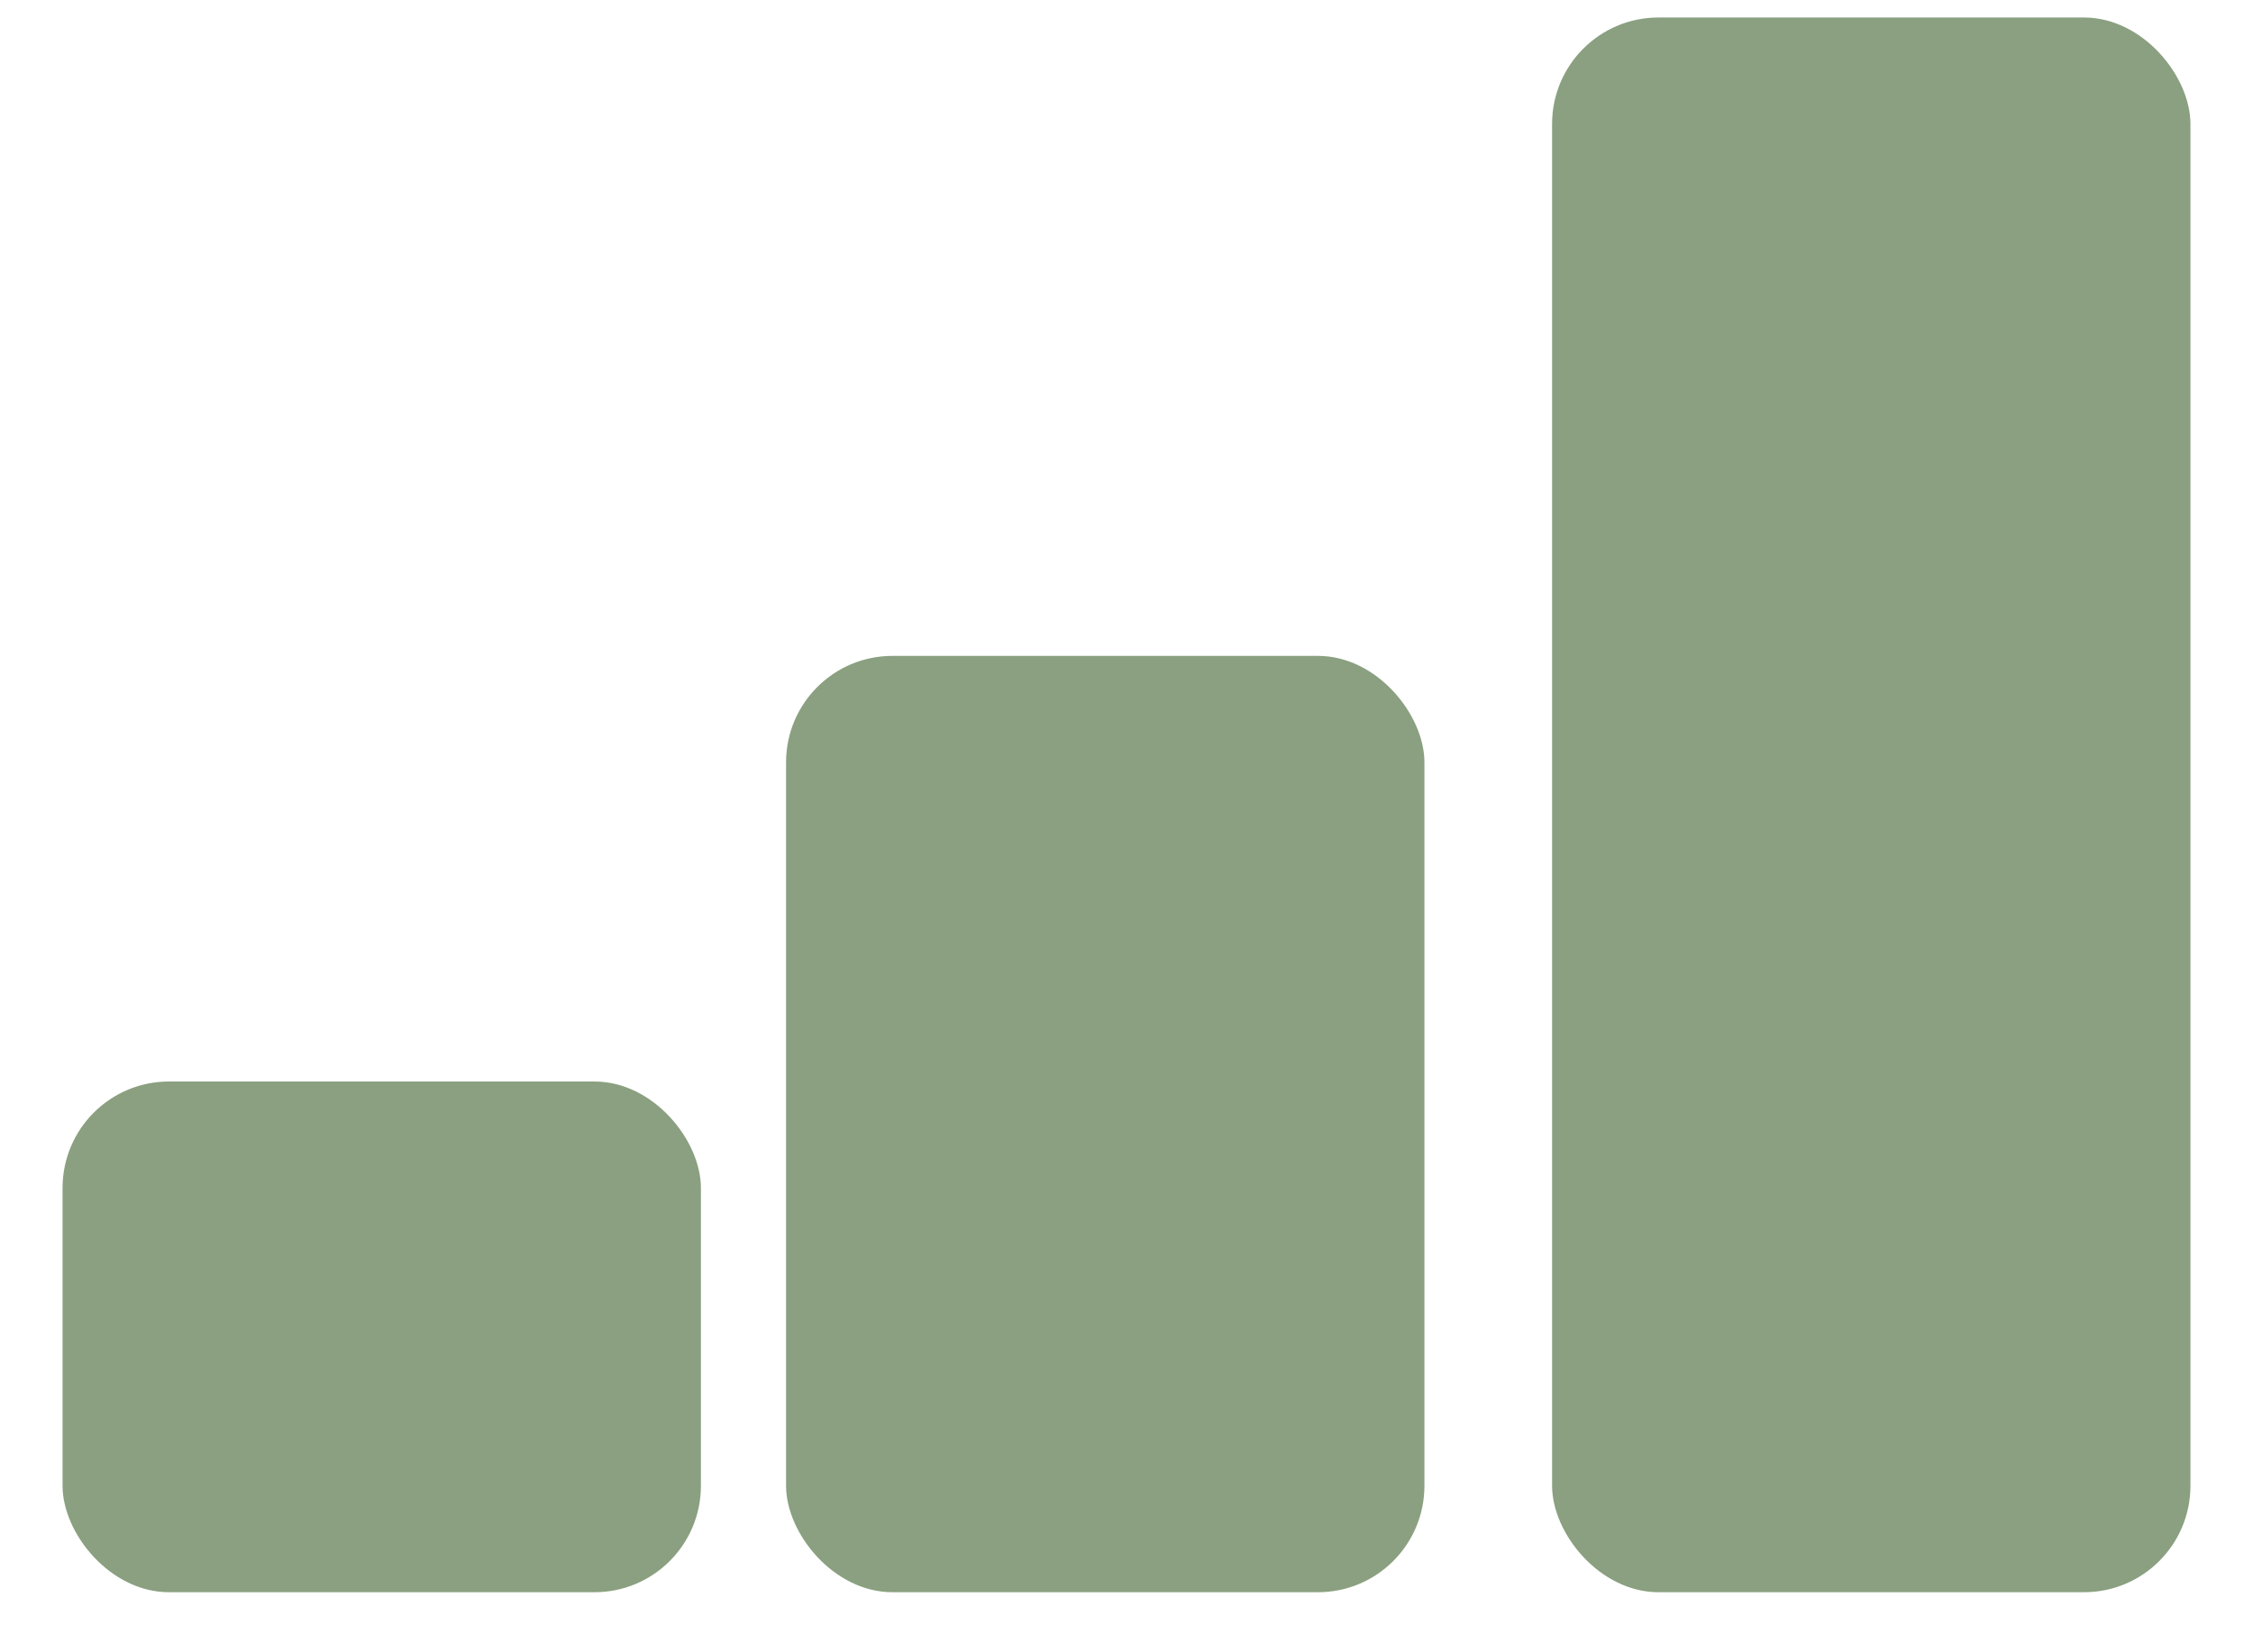 <svg width="30" height="22" viewBox="0 0 30 22" fill="none" xmlns="http://www.w3.org/2000/svg">
<rect x="20.667" y="0.233" width="8.5" height="20.967" rx="1.417" fill="#8AA080"/>
<rect x="10.467" y="8.733" width="8.5" height="12.467" rx="1.417" fill="#8AA080"/>
<rect x="0.833" y="14.4" width="8.5" height="6.8" rx="1.417" fill="#8AA080"/>
</svg>
